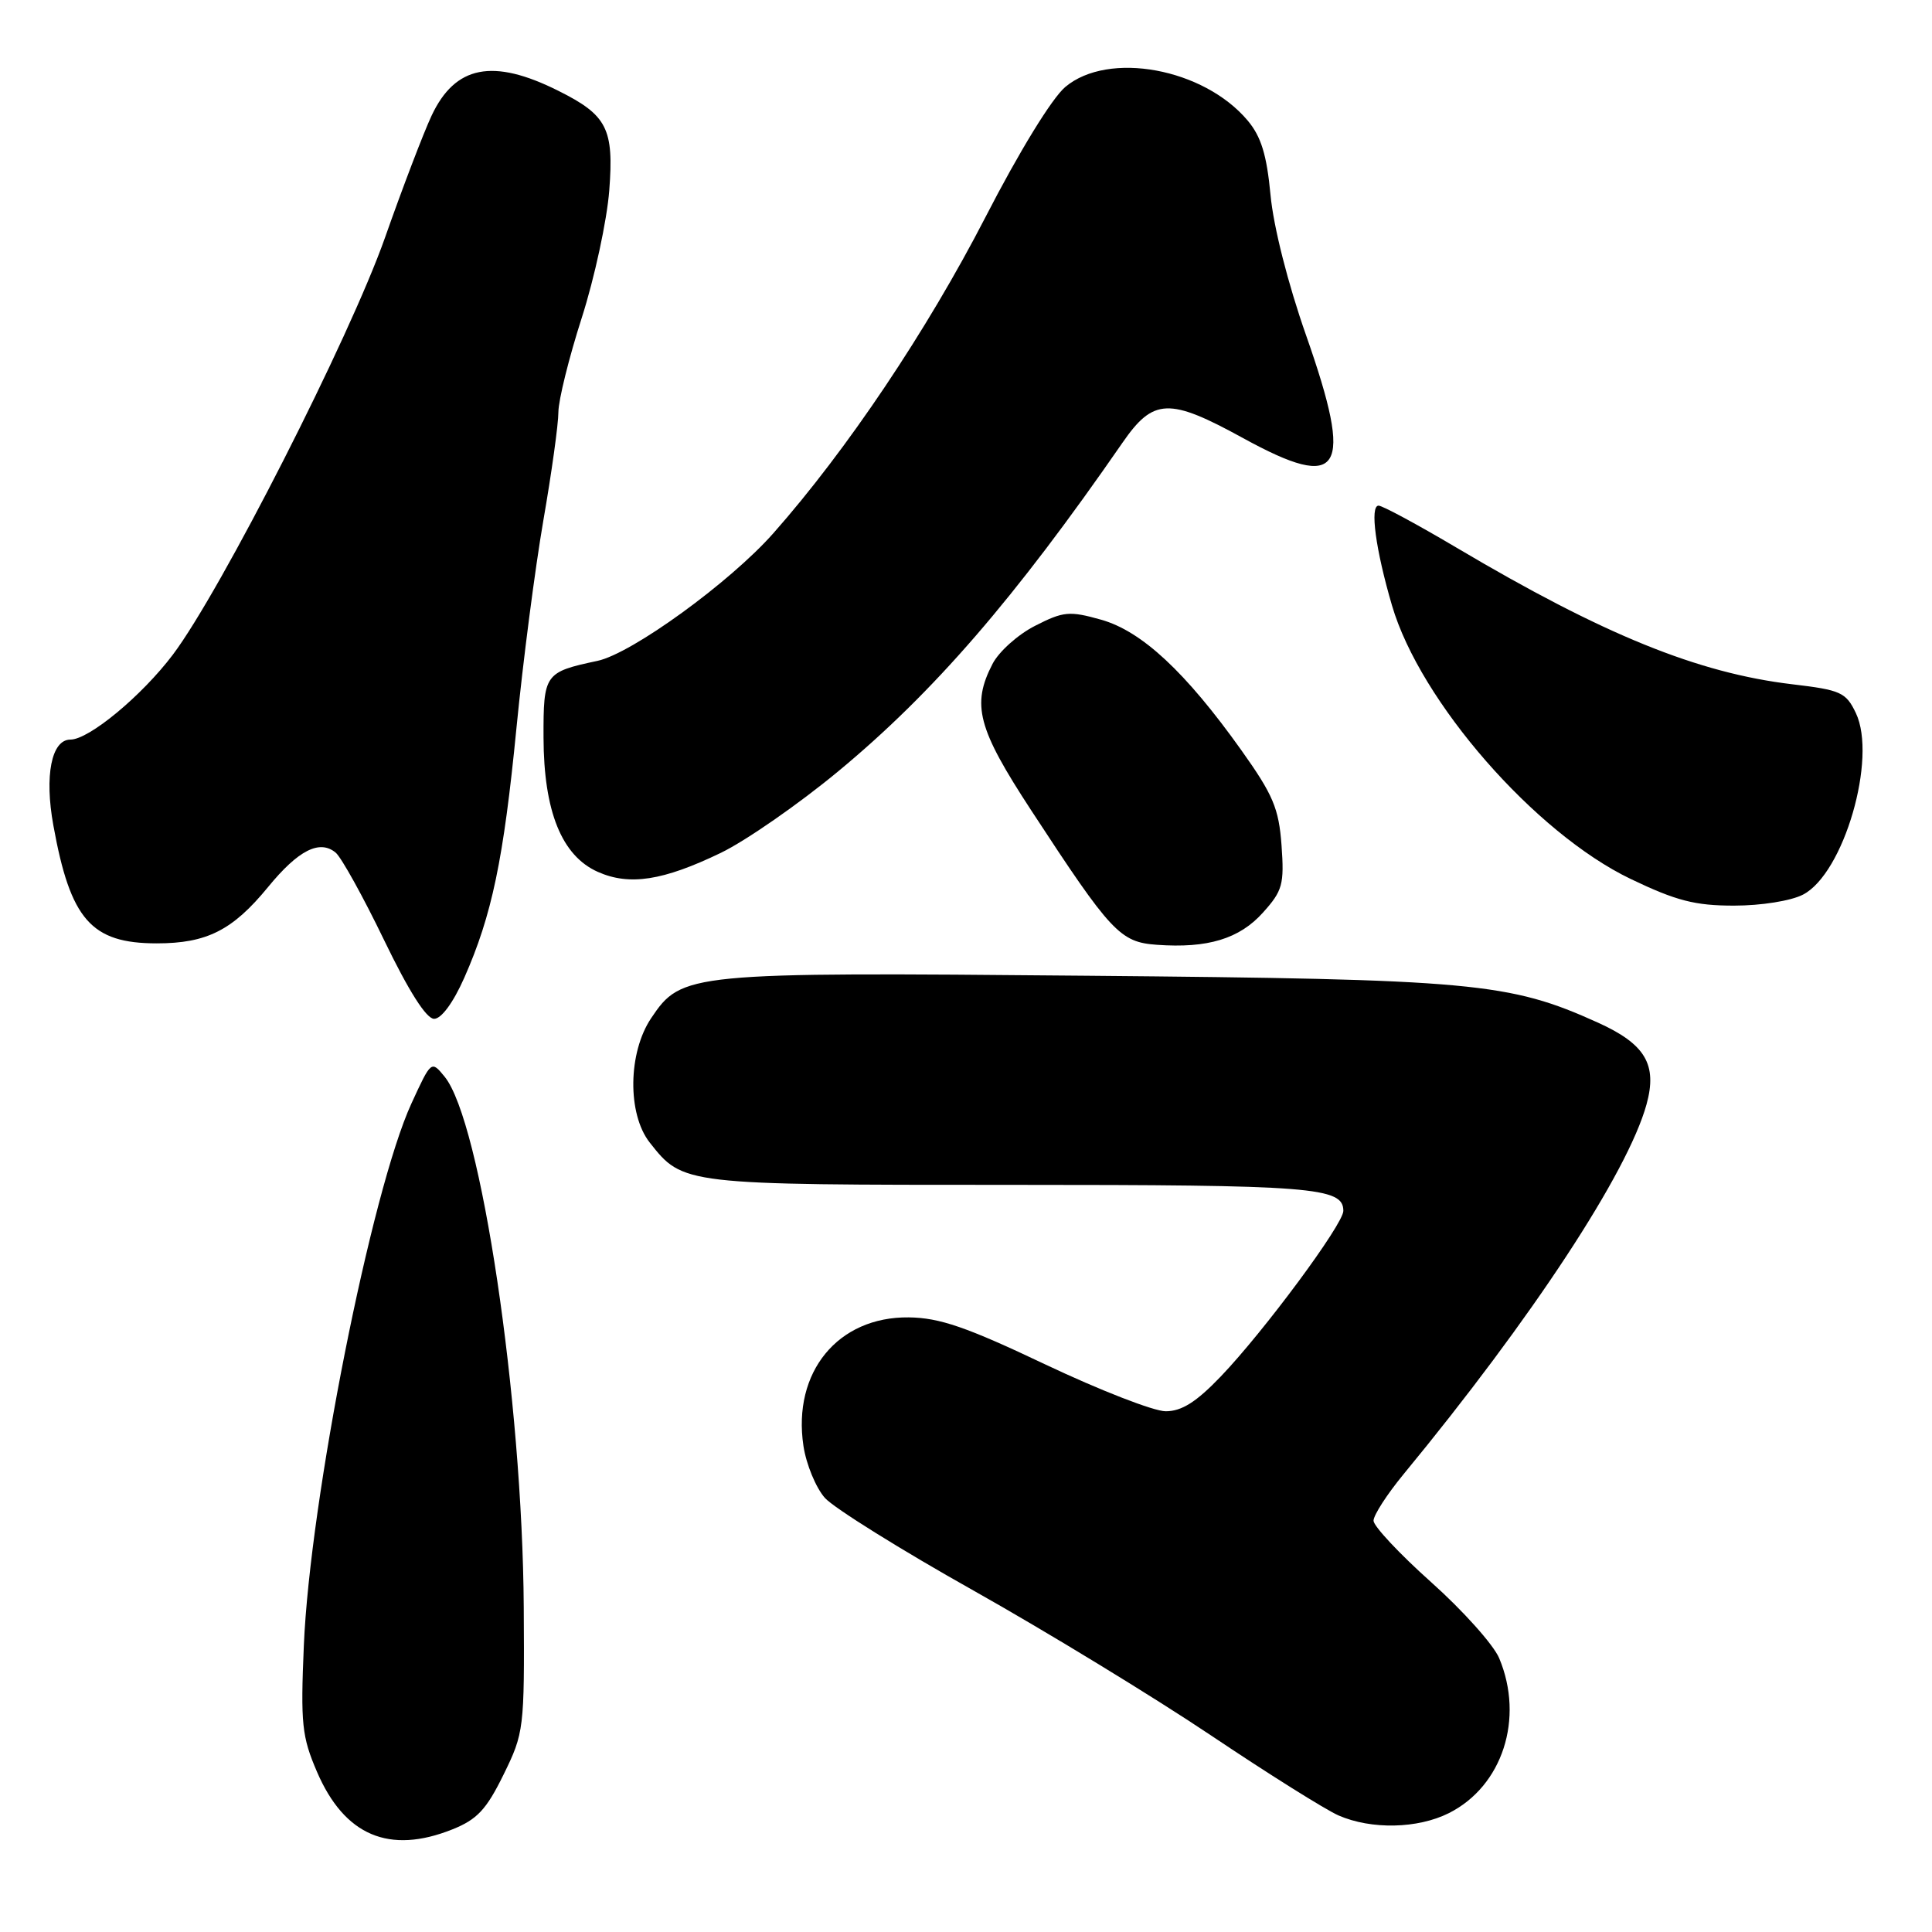 <?xml version="1.0" encoding="UTF-8" standalone="no"?>
<!DOCTYPE svg PUBLIC "-//W3C//DTD SVG 1.1//EN" "http://www.w3.org/Graphics/SVG/1.1/DTD/svg11.dtd" >
<svg xmlns="http://www.w3.org/2000/svg" xmlns:xlink="http://www.w3.org/1999/xlink" version="1.1" viewBox="0 0 256 256">
 <g >
 <path fill="currentColor"
d=" M 59.95 242.40 C 63.22 241.09 64.45 239.78 66.72 235.15 C 69.43 229.63 69.50 229.11 69.40 213.00 C 69.23 185.50 63.72 148.55 58.91 142.66 C 57.15 140.51 57.14 140.51 54.52 146.21 C 49.22 157.73 41.07 198.76 40.26 218.05 C 39.82 228.41 40.00 230.12 42.00 234.77 C 45.64 243.23 51.58 245.75 59.95 242.40 Z  M 191.98 240.25 C 199.09 236.68 202.00 227.71 198.65 219.72 C 197.91 217.95 193.86 213.42 189.65 209.66 C 185.44 205.90 182.00 202.22 182.00 201.50 C 182.00 200.77 183.79 198.00 185.98 195.34 C 203.01 174.67 215.67 155.39 218.17 146.35 C 219.63 141.06 218.02 138.35 211.75 135.51 C 199.97 130.18 195.24 129.75 144.00 129.29 C 91.15 128.81 90.33 128.89 86.29 134.90 C 83.21 139.47 83.11 147.60 86.09 151.39 C 90.51 157.00 90.47 157.00 134.02 157.00 C 173.99 157.00 178.00 157.31 178.00 160.45 C 178.00 162.21 167.49 176.41 161.75 182.40 C 158.51 185.78 156.58 187.00 154.46 187.00 C 152.88 187.00 145.72 184.21 138.54 180.81 C 128.06 175.83 124.50 174.61 120.42 174.56 C 111.03 174.45 104.99 181.81 106.46 191.59 C 106.83 194.04 108.11 197.14 109.31 198.49 C 110.52 199.83 119.38 205.36 129.00 210.76 C 138.62 216.17 152.74 224.78 160.37 229.89 C 168.00 235.01 175.65 239.81 177.37 240.56 C 181.72 242.45 187.85 242.32 191.98 240.25 Z  M 61.51 129.58 C 65.19 121.26 66.72 113.92 68.43 96.50 C 69.29 87.70 70.90 75.33 71.99 69.00 C 73.09 62.67 73.99 56.20 73.99 54.60 C 74.00 53.01 75.39 47.39 77.09 42.10 C 78.78 36.82 80.42 29.23 80.73 25.24 C 81.36 17.05 80.45 15.26 74.00 12.04 C 65.31 7.68 60.31 8.67 57.18 15.34 C 56.11 17.63 53.33 24.90 51.01 31.50 C 46.33 44.77 29.25 78.33 22.91 86.74 C 18.79 92.20 11.79 98.00 9.33 98.00 C 6.82 98.00 5.87 102.78 7.07 109.37 C 9.33 121.86 12.08 125.00 20.77 125.00 C 27.40 125.00 30.82 123.27 35.51 117.55 C 39.52 112.65 42.35 111.21 44.48 112.98 C 45.23 113.61 48.12 118.82 50.89 124.56 C 54.16 131.33 56.49 135.00 57.52 135.00 C 58.48 135.00 60.05 132.87 61.51 129.58 Z  M 167.36 120.91 C 169.95 118.03 170.18 117.18 169.81 112.01 C 169.45 107.11 168.70 105.33 164.48 99.40 C 157.09 89.03 151.28 83.62 145.89 82.11 C 141.70 80.93 140.90 81.01 137.16 82.92 C 134.89 84.07 132.36 86.34 131.52 87.96 C 128.71 93.39 129.54 96.52 136.63 107.36 C 147.24 123.59 148.41 124.84 153.29 125.19 C 160.02 125.68 164.24 124.40 167.36 120.91 Z  M 238.91 118.54 C 244.31 115.75 248.76 100.46 245.91 94.48 C 244.60 91.74 243.92 91.43 237.49 90.67 C 224.95 89.18 212.48 84.11 193.05 72.60 C 187.85 69.52 183.18 67.00 182.67 67.00 C 181.49 67.00 182.27 72.81 184.45 80.24 C 188.18 92.96 203.40 110.39 216.08 116.47 C 222.11 119.36 224.59 120.00 229.77 120.00 C 233.36 120.00 237.32 119.37 238.91 118.54 Z  M 95.51 113.01 C 98.82 111.41 105.81 106.56 111.05 102.22 C 123.70 91.75 134.44 79.33 148.73 58.67 C 152.83 52.74 154.90 52.66 164.73 58.06 C 177.80 65.23 179.43 62.57 173.07 44.45 C 170.65 37.57 168.74 30.02 168.35 25.83 C 167.85 20.52 167.11 18.10 165.32 15.97 C 159.49 9.04 146.87 6.72 141.16 11.52 C 139.39 13.01 135.06 20.06 130.58 28.77 C 122.82 43.83 112.23 59.62 102.47 70.66 C 96.73 77.16 83.71 86.61 79.16 87.57 C 72.16 89.06 72.00 89.29 72.02 97.73 C 72.05 107.52 74.43 113.40 79.22 115.53 C 83.41 117.39 87.86 116.70 95.51 113.01 Z "/>
</g>
</svg>